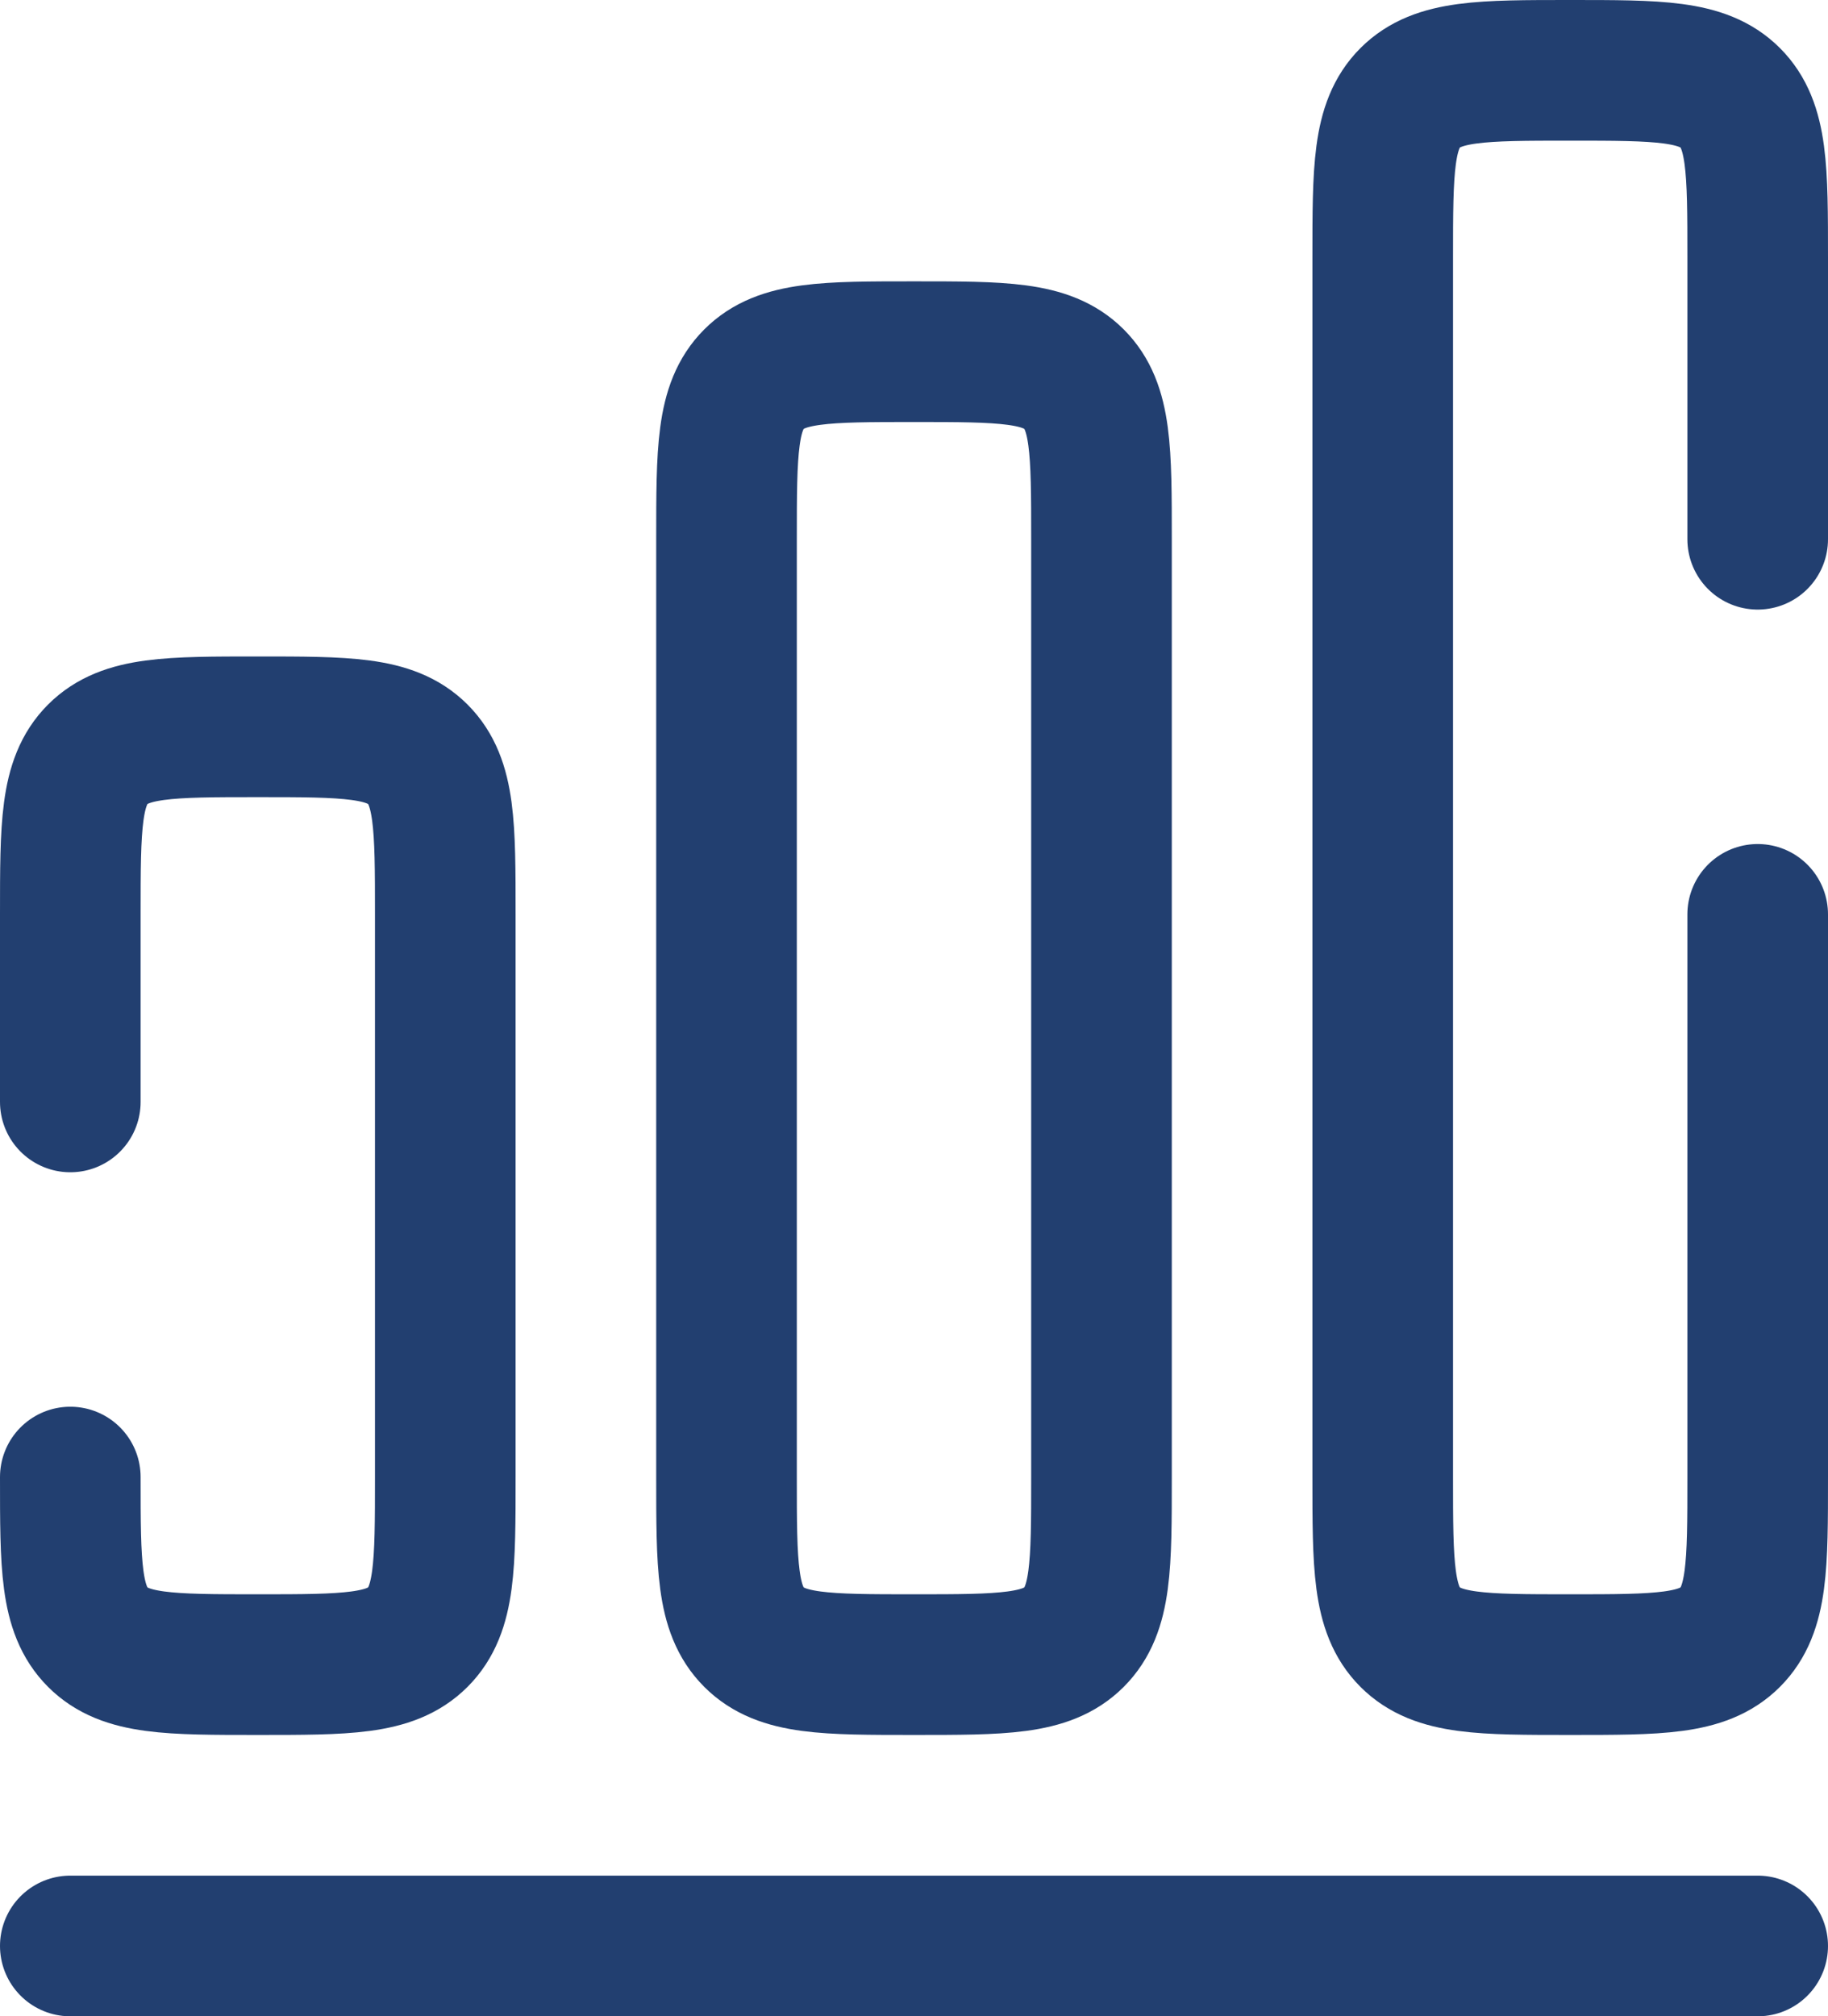 <svg xmlns="http://www.w3.org/2000/svg" width="19.5" height="21.5" viewBox="0 0 19.5 21.5">
  <g id="Group_51012" data-name="Group 51012" transform="translate(-5.25 -4.25)">
    <path id="Path_48244" data-name="Path 48244" d="M6,25H24" fill="none" stroke="#223f70" stroke-linecap="round" stroke-linejoin="round" stroke-width="1.5"/>
    <path id="Path_48245" data-name="Path 48245" d="M6,20c0,.943,0,1.414.293,1.707S7.057,22,8,22s1.414,0,1.707-.293S10,20.943,10,20V14c0-.943,0-1.414-.293-1.707S8.943,12,8,12s-1.414,0-1.707.293S6,13.057,6,14v2" fill="none" stroke="#223f70" stroke-linecap="round" stroke-width="1.5"/>
    <path id="Path_48246" data-name="Path 48246" d="M13,10c0-.943,0-1.414.293-1.707S14.057,8,15,8s1.414,0,1.707.293S17,9.057,17,10V20c0,.943,0,1.414-.293,1.707S15.943,22,15,22s-1.414,0-1.707-.293S13,20.943,13,20Z" fill="none" stroke="#223f70" stroke-width="1.5"/>
    <path id="Path_48247" data-name="Path 48247" d="M24,14v6c0,.943,0,1.414-.293,1.707S22.943,22,22,22s-1.414,0-1.707-.293S20,20.943,20,20V7c0-.943,0-1.414.293-1.707S21.057,5,22,5s1.414,0,1.707.293S24,6.057,24,7v3" fill="none" stroke="#223f70" stroke-linecap="round" stroke-width="1.5"/>
  </g>
</svg>

